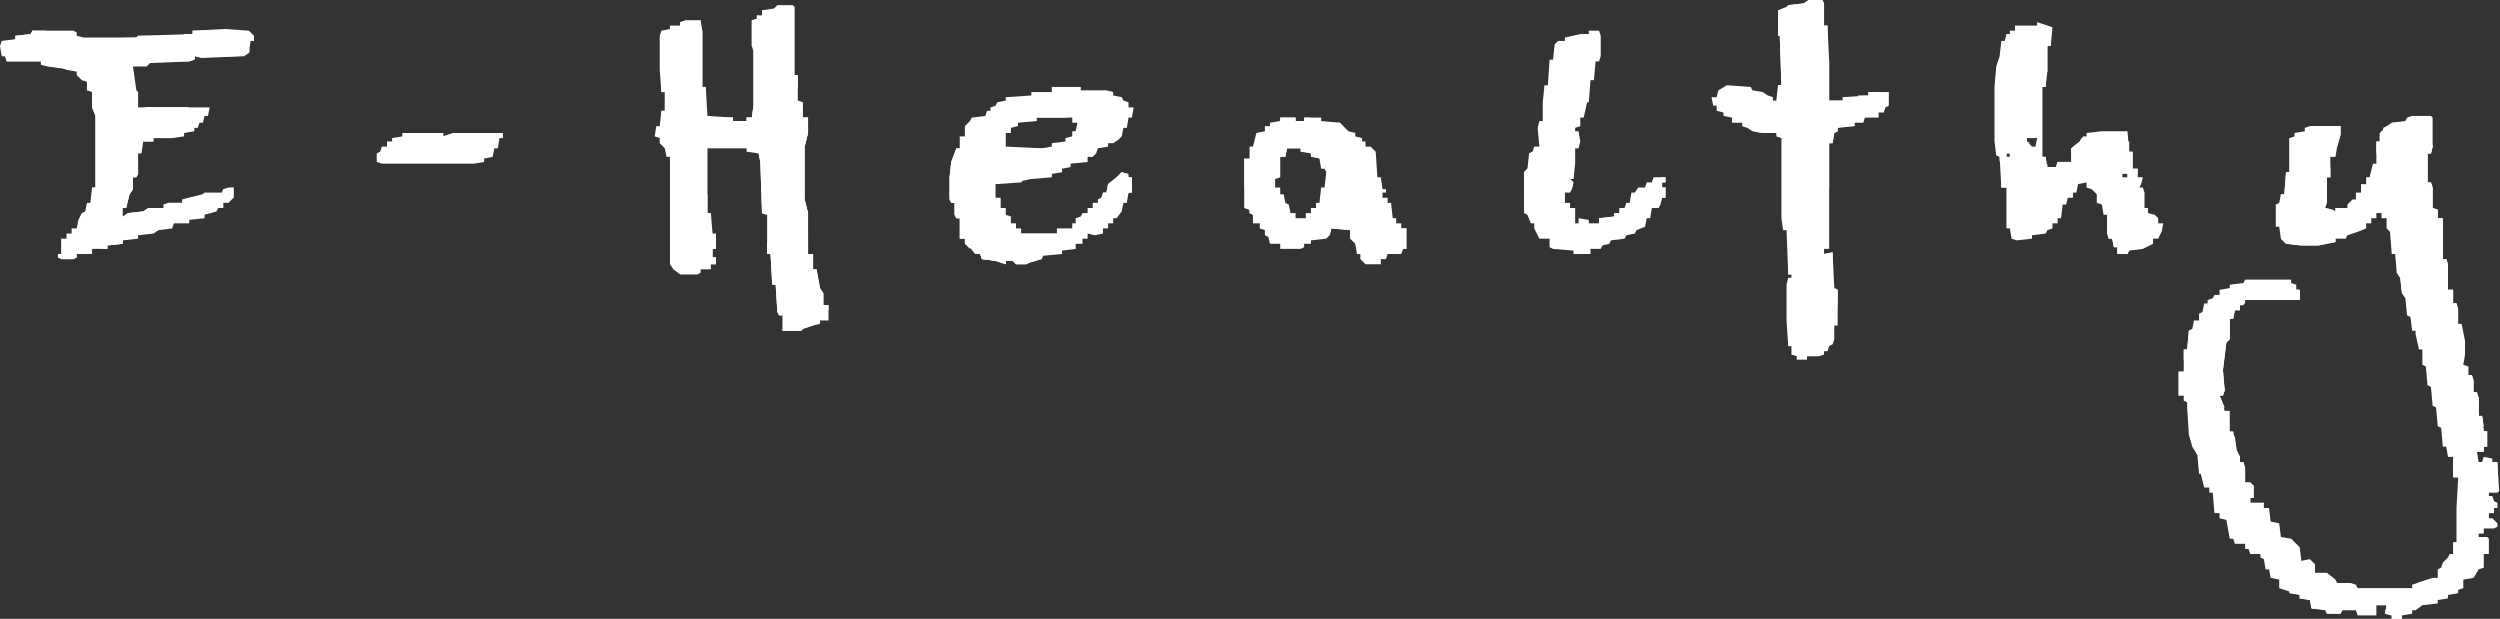 <svg width="808" height="200" viewBox="0 0 808 200" fill="none" xmlns="http://www.w3.org/2000/svg">
<rect x="0" y="0" width="808" height="200" fill="#333333" stroke="none"/>
<path d="M768.044 195.041H771.901V196.694H773.003V198.347H777.961L776.308 198.898V200H773.003V198.898L770.799 198.347L771.35 195.592H768.044V195.041Z" fill="white"/>
<path d="M756.474 195.041H759.78V196.694L757.025 197.245L756.474 198.347H752.066L751.515 196.694H756.474V195.041Z" fill="white"/>
<path d="M742.149 191.736H745.455V193.388H747.108V195.041H749.862L750.413 196.694H747.108L746.557 193.939L743.251 193.388V192.287L742.149 191.736Z" fill="white"/>
<path d="M779.614 37.466H785.675L786.226 38.017V47.383L785.675 49.587H784.573V58.953H785.675L786.226 60.606V67.218L787.879 67.769V70.523H789.532V83.747H790.634L791.185 85.4V93.664H792.838V98.072H793.939L794.49 99.725V104.683H795.592L796.694 110.193V114.601L796.143 117.906L797.796 118.457V121.212H798.898L799.449 122.865V126.722H800.551L801.102 128.375V134.435H802.204L802.755 139.394H803.857V144.353H802.755V146.006H800.551L801.102 149.311H802.204L802.755 147.658L805.51 148.209V149.311H807.163L807.714 158.678L807.163 159.229H804.408V160.331H805.51L806.061 161.983L807.163 162.534V164.187H806.061V165.84H804.408V167.493H805.51L807.163 169.146V170.248L806.061 170.799H802.755V172.452H801.102V173.554H803.857L804.408 174.105V179.063H802.755V183.471L801.102 184.022L799.449 186.777L796.143 187.328V190.083L794.49 190.634V191.736L791.185 192.287V193.388L787.879 193.939V195.041L782.92 195.592L780.716 197.245H779.614V198.347L776.309 198.898V200H773.003V198.898L770.799 198.347L771.35 195.592H768.044V198.898H761.984L761.433 197.245H757.025L756.474 198.347H752.066L751.515 197.245L747.108 196.694L746.557 193.939L743.251 193.388V192.287L739.945 191.736V191.185L736.639 190.083V187.328L733.884 186.777L733.333 184.022H732.231L731.681 180.716L730.579 180.165V179.063H727.273L726.722 177.41H725.62V175.758H722.314L721.763 174.105H720.661L719.559 168.044L717.355 167.493V165.84H715.703L715.152 159.229H714.05V157.576H712.397L711.295 153.168H710.744L710.193 147.107L708.54 144.353L707.438 140.496L706.887 131.68V130.028L705.785 129.477V127.824H704.132V120.11H705.785V112.948H706.887L707.438 106.887L708.54 106.336L709.091 103.581H710.744V101.377L711.846 100.826L712.397 98.072H713.499V96.97L715.152 96.419L715.703 95.317H717.355V93.664L720.661 93.113V92.011L725.069 91.46L725.62 90.358H740.496V91.46L742.149 92.011V93.664H743.251V96.97H725.62L725.069 98.623H723.967V100.275H722.314L721.763 103.03H720.661V109.642L719.559 110.744L718.457 119.559L719.008 126.171L718.457 127.824H717.355L718.457 130.579L719.008 132.782H720.661V139.394H721.763L722.865 145.455L723.967 147.658V149.311H725.069L725.62 150.964V155.923H727.273L728.375 157.025V160.882H727.273V162.534H731.681V164.187H733.333L733.884 168.595L736.639 169.146L737.19 173.554L740.496 174.105L743.251 176.86L743.802 181.267L746.557 180.716L748.209 182.369V185.124H752.066L754.821 187.328L755.372 188.43H759.78L761.433 188.981L761.984 190.083H779.614V188.981L784.573 187.328L787.879 186.777V184.022L788.981 183.471L789.532 181.818L791.185 180.165L791.736 179.063H792.838V175.207H793.939V164.187L794.49 154.27H792.838V147.658H791.185L790.634 144.353H789.532L788.981 138.292L787.879 137.741L787.328 131.68L786.226 131.129L785.675 125.069L784.573 124.518L784.022 118.457L782.92 117.906V112.948H781.818L780.716 107.989V106.887H779.614L779.063 102.479L777.962 101.928L777.411 96.419L776.309 94.766L775.758 89.807L774.656 88.154L774.105 82.094H773.003L772.452 74.931L771.35 73.829V70.523H769.697V68.871H768.044V70.523H766.391V72.176H764.738V73.829L761.984 74.931L758.678 76.033L758.127 77.135H754.821V78.237L749.311 79.339H743.802L738.843 78.788L737.19 77.135L736.639 73.278H735.537V66.116L736.639 65.565L737.19 62.81H738.292L738.843 55.647H739.945V44.628L741.598 44.077V42.975L744.904 42.424V41.322L746.557 40.771H756.474V43.526L755.372 47.383L754.821 50.689H753.168V57.3H752.066V65.565L751.515 67.218L753.719 67.769L754.821 68.32V67.218H758.678V66.116L760.331 64.463H761.433V62.259H763.085V59.504H764.738V57.3H765.84L766.942 52.893H768.044V45.73H769.146V42.975L771.35 40.771L773.003 39.669L777.411 39.118L777.962 38.017L779.614 37.466Z" fill="white"/>
<path d="M251.24 1.653H256.198L256.749 2.204V24.242H257.851V32.507L259.504 33.058V38.017H261.157V42.975L260.055 47.383V64.463L261.157 68.871V82.094H262.81V87.052H263.912L265.014 93.113L266.116 94.766V98.623H267.769V103.581H265.014V104.683L260.055 105.785L258.953 106.887H252.893V101.928H251.791L251.24 100.827L250.689 92.011H249.587L249.036 82.094H247.934V69.421L246.281 68.871L245.73 52.342L245.179 49.587L241.322 49.036V47.934H228.65V68.871H229.752L230.303 75.482H231.405V80.441H230.303V83.196H231.405V85.4H229.752V87.052H226.446V88.154L225.344 88.705H219.835L217.631 87.052L216.529 85.4V50.689H215.427L214.876 47.934L213.223 46.281V44.628L211.57 44.077L212.121 40.771H213.223L213.774 35.813H214.876V29.752H213.774L213.223 22.59V11.57L213.774 9.917L216.529 9.366V8.265H219.835V7.163L221.488 6.612H226.446L226.997 9.917V28.099H228.099L228.65 37.466L236.915 38.017V39.118H241.322V38.017H242.975L243.526 34.16V16.529L242.975 14.876V6.612L244.628 6.061V4.959H246.281V3.306L250.138 2.755L251.24 1.653Z" fill="white"/>
<path d="M584.573 0H588.981L589.532 1.102V8.265H590.634L591.185 19.835V32.507H595.592V31.405L603.857 30.854V29.752H610.468V34.16L609.366 34.711L608.815 36.364H607.162V38.017H602.755L602.204 39.669H599.449V40.772L593.939 41.322V42.424L592.837 42.975L592.286 46.281H591.185V80.441H589.532V82.094L592.286 81.543L592.837 93.113L593.939 93.664V105.234H592.837V109.642L592.286 111.295L591.185 111.846L590.634 113.499H589.532V114.601L587.879 115.152H584.022V116.254H580.716V115.152L579.063 114.601V111.846H577.961L577.41 103.581V92.011L577.961 89.807H579.063V88.705H577.961L577.41 74.38H576.308L575.758 70.523V44.628L574.105 44.077V42.975H569.146L566.391 42.424L564.738 41.322L563.085 40.772V39.669H559.78V38.017L557.025 37.466V36.364L554.821 35.813V34.16H553.719L553.168 31.405H554.821L555.372 29.201L558.127 27.548L565.84 28.099L566.391 29.201L569.697 29.752L571.35 30.854L573.003 31.405V32.507H574.105L574.656 27.548H575.758L575.207 11.57H574.656V3.306L577.41 2.204L577.961 1.653L582.92 1.102L584.573 0Z" fill="white"/>
<path d="M72.727 9.366L80.441 9.917L82.094 11.57V13.223H80.992L80.441 17.08L78.788 18.182L65.014 18.733L62.81 18.182V19.284L61.157 19.835L48.485 20.386L47.383 21.488H42.975L44.077 29.201L44.628 29.752V34.711H67.769L67.218 37.466H66.116L65.565 39.669H64.463L63.912 41.322H62.81V42.424L59.504 42.975V44.077L55.647 44.628H49.587V45.73H46.281L45.73 49.587H44.628V56.198L44.077 57.3H42.975V61.157L41.873 62.81L40.771 67.218H39.669V69.972L41.322 68.871L46.281 68.32L47.934 67.218H52.893V66.116L54.545 65.565H58.953V64.463L65.565 62.81L66.116 62.259H72.176V61.157L75.482 60.606V63.912L73.829 65.565H72.176V67.218H70.523L69.972 68.32L66.116 69.422V70.523L61.157 71.074V72.176H56.198L55.647 73.829L51.24 74.38L49.587 75.482L44.628 76.033V77.135L39.669 77.686V78.788L34.711 79.339V80.441H29.752V82.094H24.793V83.196L23.692 83.747H19.835L18.733 83.196V82.094H19.835V77.135H21.488V75.482H23.14V73.829H24.793L25.344 71.074L26.446 68.871L27.548 68.32L28.099 65.565H29.201L29.752 60.606H30.854V37.466L29.752 34.711V29.752L28.099 29.201V26.446L26.446 25.895L24.793 24.242V23.141L21.488 22.59L20.386 22.039L13.223 20.937V19.835H2.204L1.653 18.182H0.551L0 14.876L0.551 13.223L4.959 12.672V11.57L9.917 11.019L10.468 9.917H23.692L24.793 10.468V11.57L26.997 12.121H44.077L44.628 11.57L62.259 11.019V9.917L72.727 9.366Z" fill="white"/>
<path d="M339.945 28.099H349.311V29.201H357.576L359.78 29.752V30.854L362.534 31.405L363.085 32.507L364.738 33.058V34.711H366.391L365.84 38.017H364.738L364.187 41.322H363.085L362.534 44.077L361.432 45.179L359.78 46.281H358.127V47.383L354.821 47.934L354.27 49.587L353.168 50.689H351.515V52.342L346.005 52.893V53.995L343.251 54.545V55.648L339.945 56.198V57.3L333.333 57.851L330.578 58.402L330.027 58.953L321.763 59.504V63.912H323.416V67.218H325.069V69.422L326.722 69.972V72.176H328.375V73.829H330.027V75.482H341.598V73.829H346.556V72.176H347.658V70.523L349.311 69.972L349.862 68.871H351.515V67.218H353.168V65.565H354.821V64.463L355.923 63.912L356.474 62.259H357.576L358.127 59.504L360.881 57.3L362.534 55.648L364.738 56.198V57.3H365.84V62.259H364.738L364.187 65.565H363.085L362.534 68.32L360.881 70.523H359.78V72.176H358.127V73.829H356.474V75.482L353.719 76.033L351.515 75.482V77.135H349.862V78.788H347.658V80.441L343.251 80.992V82.094L337.19 82.645L336.639 83.747L332.782 84.849L331.68 85.4H328.375L327.273 84.298H325.069V85.4L321.763 84.298L317.355 83.747L316.804 82.094H315.151L312.948 79.339L311.846 78.788V77.135H310.193V70.523H309.091L308.54 69.422V65.565H307.438L306.887 64.463V57.3L307.438 52.342L309.091 47.934H310.193V44.077H311.846V40.771L313.499 39.118L314.049 38.017L318.457 37.466L319.008 35.813H320.11V34.711L321.763 34.16L322.314 33.058L325.069 32.507V31.405L333.333 30.854V29.752H339.945V28.099ZM334.986 38.017V39.118H330.027L328.926 39.669V40.771L326.722 41.322V42.975H325.069V47.383L336.639 47.934L339.945 47.383V46.281L344.353 45.73V44.628L346.556 44.077V42.424H347.658L348.209 39.669H346.556V38.017H334.986Z" fill="white"/>
<path d="M658.402 7.163L663.361 8.815L662.81 14.876H661.708V23.141L661.157 28.099H660.055V50.689H661.157L661.708 53.995H664.463L665.014 52.342H669.421V47.934L672.176 45.73L673.278 44.077H674.38V42.975L679.339 42.424H687.603L688.154 49.036H689.256V54.545H690.909V57.3H692.562L692.011 59.504L691.46 60.606H692.562L693.113 62.259V67.218H694.215V68.871L696.419 69.422L697.521 70.523V72.176H699.173L698.622 74.931L697.521 77.135H695.868V78.788L692.562 80.441L688.154 80.992L687.603 82.094H684.297V79.89H683.195L682.644 77.135H681.543L680.992 75.482V69.422H679.89L679.339 66.116L677.686 65.565V62.81L676.033 61.157L674.38 60.606V58.953L671.625 59.504L671.074 62.259H669.972V63.912H668.319L667.768 66.116H666.667L666.116 70.523H665.014V72.176H663.361V73.829L661.708 74.38L661.157 75.482L656.749 76.033V77.135L651.79 77.686L650.138 77.135L649.587 73.829H648.485V60.606H646.832L646.281 50.689L645.179 50.138L644.628 45.73V28.099L645.179 21.488L646.281 18.182L646.832 13.223H647.934L648.485 11.019H649.587V9.917H651.24V8.265H658.402V7.163ZM656.198 44.077L655.096 44.628V45.73L656.749 47.383H657.851L658.402 44.628L656.198 44.077ZM648.485 49.587V50.689H649.587V49.587H648.485ZM685.95 56.198V57.3H687.603V56.198H685.95Z" fill="white"/>
<path d="M413.774 38.017H418.733V39.118H421.487V38.017H426.997V39.118L433.058 39.669L435.812 42.424L438.016 42.975V44.077L440.22 44.628V45.73H441.322V47.383H442.975L444.628 49.036L445.179 57.3H446.281L446.832 61.157H447.934V62.259H446.832V63.912H448.485V65.565H449.587L450.138 70.523H451.239V72.176H452.892V73.829H454.545V80.441H453.443L452.892 82.094H448.485L447.934 83.747H446.281V85.4H441.322L439.669 83.747V82.094H438.567L438.016 78.788L436.363 77.135V74.38L430.303 73.829L429.752 76.033L428.65 77.135L423.691 77.686V78.788H421.487V79.89L420.385 80.441H413.774V78.788H410.468L409.917 76.584L408.815 76.033V74.38L407.162 73.829V72.176H404.958V69.422L403.857 68.871V67.769L402.204 67.218V51.24H403.857V47.383H404.958L406.06 42.975L408.815 42.424V40.771H410.468V39.669L413.774 39.118V38.017ZM415.978 47.934L415.427 50.689H413.774V57.3L412.121 57.851V60.606H413.774V62.81H414.876L415.427 65.565L416.529 66.116L417.08 68.871H418.733V70.523H422.038V68.871H423.691V67.218H425.344V65.565H426.446L426.997 60.606H428.099L428.65 55.648L428.099 54.545H426.997L426.446 51.24L423.691 50.689V49.587L420.385 49.036V47.934H415.978Z" fill="white"/>
<path d="M513.499 9.917H516.804L517.355 11.57V18.182L516.804 19.835H515.702L515.152 25.895H514.05L513.499 33.058H512.948L511.846 38.017H510.744V40.772L509.091 41.322V42.424H510.193L510.744 45.73L510.193 47.934H509.091V52.893L508.54 57.851H507.438L508.54 58.953L507.989 61.157L507.438 62.259H505.785V65.565H507.438V67.218H509.091V72.176H510.193V70.523L513.499 71.075V72.176H516.804V70.523L521.763 69.973V68.871H523.416V67.218H525.069L525.62 65.565H526.722L527.273 62.259H528.375L529.477 60.606H531.68L532.231 58.953H533.884L534.435 57.3H538.292V58.953H537.19V60.606H538.292V63.912H537.19L536.639 66.116L536.088 67.218H533.884L533.333 70.523H532.231L531.68 73.278L528.926 74.38L528.375 75.482L525.62 76.033L525.069 77.135L520.661 77.686L520.11 78.788L517.906 79.339L517.355 80.441H514.05V82.094H508.54V80.992L501.928 80.441L500.826 79.89V77.135H497.521L495.868 73.829V72.176H494.766L493.664 69.422L492.562 68.871V55.648L493.664 54.546L494.215 49.587L495.317 49.036L495.868 47.383H497.521L496.97 41.322L497.521 39.119H498.623V33.058L499.174 27.548H500.276L500.826 19.284H501.928L502.479 14.325L503.581 13.223H505.785V12.121L510.744 11.019H513.499V9.917Z" fill="white"/>
<path d="M130.027 42.975H143.251V44.077L146.556 42.975H162.534V44.628H161.432L160.881 47.934H159.779L159.228 50.689L156.474 51.24V52.342L153.168 52.893H123.416L121.763 52.342V49.587L122.865 49.036L123.416 47.383H125.069V45.73H126.722V44.628L130.027 44.077V42.975Z" fill="white"/>
<path d="M741.598 92.011L742.149 93.664H743.251V96.97H725.62L725.069 98.623H723.967V100.276H722.314L721.763 103.03H720.661V109.642L719.56 110.744L718.458 119.559L719.009 126.171L718.458 127.824H717.356L718.458 130.579L719.009 131.681L716.805 131.13V117.906L717.356 114.601H718.458V108.54L720.11 107.989V101.928L721.763 101.377V99.725H723.416L723.967 96.97L725.069 96.419H730.579V95.317L732.232 94.766H741.598V92.011Z" fill="white"/>
<path d="M402.204 51.24L403.857 51.791V52.893H402.755V55.648H405.509V59.504H402.755V60.606H403.857V64.463L402.755 65.565H403.857V67.218L406.06 67.769L407.162 67.218V68.871H408.815V67.218H410.468V70.523L406.06 71.075L404.958 72.176V69.422L403.857 68.871V67.769L402.204 67.218V51.24Z" fill="white"/>
<path d="M259.504 38.017H261.157V42.975L260.055 47.383V64.463L261.157 68.871V82.094H259.504V77.135H260.606V72.176H259.504L258.953 68.32V44.077L259.504 40.771H260.606V39.669H259.504V38.017Z" fill="white"/>
<path d="M243.526 14.876H245.179V35.813L244.628 38.017H243.526L242.975 39.669H231.956L231.405 38.017H236.915V39.118H241.322V38.017H242.975L243.526 34.16V14.876Z" fill="white"/>
<path d="M29.752 30.854L30.303 32.507H31.405L31.956 35.813V42.424H33.058V54.545H31.956V59.504L31.405 62.259H30.303L29.752 63.361V60.606H30.854V37.466L29.752 34.711V30.854Z" fill="white"/>
<path d="M741.598 92.011L742.149 93.664H743.251V96.97H725.62V98.072H723.967V96.97L725.069 96.419H730.578V95.317L732.231 94.766H741.598V92.011Z" fill="white"/>
<path d="M787.879 70.524H789.532V83.747H790.634L791.185 85.4V93.664H792.838V98.072H793.94L794.49 101.929H792.838L792.287 99.725V95.317L790.634 94.766V87.052H789.532L788.981 85.4V80.441H787.879V78.788H788.981V72.177H787.879V70.524Z" fill="white"/>
<path d="M256.198 2.204H256.749V24.242H257.851V28.099H256.198L255.647 24.794V2.755L256.198 2.204Z" fill="white"/>
<path d="M800.551 128.375H801.102V134.435H802.204L802.755 139.394H803.857V144.353H802.755V146.006H800.551V147.658H799.449L798.898 144.904L799.449 144.353H802.204V137.741H800.551V128.375Z" fill="white"/>
<path d="M785.675 45.179L786.226 47.383L785.675 49.587H784.573V58.953H785.675L786.226 60.606V67.218L787.879 67.769V70.524L785.675 68.871V63.912H784.573L784.022 60.606V47.934L784.573 45.73L785.675 45.179Z" fill="white"/>
<path d="M247.934 78.237L249.587 78.788L250.138 82.094V88.705H251.24L251.791 92.011V98.623H252.893V101.929H251.791L251.24 100.827L250.689 92.011H249.587L249.036 82.094H247.934V78.237Z" fill="white"/>
<path d="M309.091 47.934H310.193V49.587H309.091V57.3L307.438 57.851V62.259H308.54L309.091 63.912V68.871H310.193V70.523H309.091L308.54 69.422V65.565H307.438L306.887 64.463V57.3L307.438 52.342L309.091 47.934Z" fill="white"/>
<path d="M78.97 15.802H80.623V16.904L78.97 18.006L65.196 18.557L62.992 18.006V19.108L61.339 19.659H56.931L58.033 19.108V18.006L62.441 17.455H74.011V16.353L78.97 15.802Z" fill="white"/>
<path d="M136.088 42.975H143.251V44.077L146.556 42.975H152.617V44.077L151.515 44.628H136.639L136.088 42.975Z" fill="white"/>
<path d="M47.145 34.608H60.919V36.261H47.696L46.043 35.159L47.145 34.608Z" fill="white"/>
<path d="M574.656 6.612H576.309V31.405H574.656V27.548H575.758L575.207 11.57H574.656V6.612Z" fill="white"/>
<path d="M672.727 44.628H673.278V47.383L671.625 47.934V52.342L671.074 52.893H666.115V53.995L665.013 54.545H661.157L661.708 52.893V53.995H664.463L665.013 52.342H669.421V47.934L672.176 45.73L672.727 44.628Z" fill="white"/>
<path d="M584.573 0H588.98L589.531 1.102V8.265H590.633V9.917H588.98V1.653L584.573 2.204H579.614V3.306H577.41L577.961 1.653L582.92 1.102L584.573 0Z" fill="white"/>
<path d="M44.628 11.57H51.24V13.223H26.997V12.672L44.077 12.121L44.628 11.57Z" fill="white"/>
<path d="M316.804 82.094L319.008 82.645L325.069 83.196L330.028 83.747V84.849H331.129L331.68 83.196H336.639V83.747L332.782 84.849L331.68 85.4H328.375L327.273 84.298H325.069V85.4L321.763 84.298L317.355 83.747L316.804 82.094Z" fill="white"/>
<path d="M259.504 64.463H260.055L261.157 68.871V82.094H259.504V77.135H260.606V72.176H259.504V64.463Z" fill="white"/>
<path d="M687.603 45.73H688.154V49.036H689.256V54.545H690.909V56.198H689.807V57.3H687.603V56.198L686.501 55.648H687.603V45.73Z" fill="white"/>
<path d="M245.179 49.587H246.832V63.912H247.934V69.421L246.281 68.871L245.73 52.342L245.179 49.587Z" fill="white"/>
<path d="M213.774 22.59L215.427 23.141V38.017H213.774V35.813H214.876V29.752H213.774V22.59Z" fill="white"/>
<path d="M592.287 40.772H596.143L593.94 41.322V42.424L592.838 42.975L592.287 46.281H591.185V60.606H590.634V42.975L592.287 42.424V40.772Z" fill="white"/>
<path d="M645.179 47.383H650.138V51.24H646.832L646.281 52.342V50.689L645.179 50.138V47.383ZM648.485 49.587V50.689H649.587V49.587H648.485Z" fill="white"/>
<path d="M737.741 75.482H738.843V77.135H740.496V78.237H753.168V77.135H754.821V78.237L749.312 79.339H743.802L738.843 78.788L737.19 77.135L737.741 75.482Z" fill="white"/>
<path d="M725.069 150.964H725.62V155.923H727.273L728.375 157.025V160.882H727.273V162.535H731.681L731.13 163.637L728.926 163.086V164.188H726.722V158.127L725.069 156.474V150.964Z" fill="white"/>
<path d="M402.204 51.24L403.857 51.791V52.893H402.755V55.648H405.509V59.504H402.755L402.204 60.606V51.24Z" fill="white"/>
<path d="M330.027 37.466H344.904V38.017H334.986V39.118L328.926 39.669V40.771L326.722 39.669L329.477 39.118L330.027 37.466Z" fill="white"/>
<path d="M739.945 44.628H740.496V58.953L738.843 59.504V63.912H737.19V62.81H738.292L738.843 55.648H739.945V44.628Z" fill="white"/>
<path d="M44.077 52.342H44.628V56.198L44.077 57.3H42.975V61.157L41.873 62.81L40.771 67.218H39.669V65.565H40.771L41.322 60.606H42.424V55.648L42.975 53.995H44.077V52.342Z" fill="white"/>
<path d="M774.656 83.747L775.207 85.4H776.309L776.86 92.011H777.962V96.419L776.309 94.766L775.758 89.807L774.656 88.154V83.747Z" fill="white"/>
<path d="M576.309 47.934H577.411L577.961 49.036V56.198L577.411 57.3H576.309V47.934Z" fill="white"/>
<path d="M413.774 38.017H418.733V39.118H421.487V38.017H423.691L423.14 39.669H412.121L413.774 39.118V38.017Z" fill="white"/>
<path d="M231.405 38.017H236.915V39.118H241.322V38.017H242.975V39.669H231.956L231.405 38.017Z" fill="white"/>
<path d="M590.634 19.835H591.185V32.507H595.592V31.405H598.898L597.796 31.956V33.058H590.634V19.835Z" fill="white"/>
<path d="M717.356 118.457H718.458V122.865L719.009 126.171L718.458 127.824H717.356L718.458 130.579L719.009 131.681L716.805 131.13L717.356 118.457Z" fill="white"/>
<path d="M262.81 87.052H263.912L265.014 93.113L266.116 94.766V98.623H267.769V100.276L265.565 99.725V95.317H264.463L263.361 90.358H262.81V87.052Z" fill="white"/>
<path d="M590.634 90.358H592.287L592.838 93.113L593.94 93.664V98.623L592.287 98.072V93.664H590.634V90.358Z" fill="white"/>
<path d="M430.303 72.176H435.262V73.278L436.915 73.829V77.135H436.364V74.38L430.303 73.829L429.752 76.033L428.65 74.931H429.752L430.303 72.176Z" fill="white"/>
<path d="M66.116 62.259L67.218 62.81L66.116 64.463H61.157V65.565L59.504 66.116H55.647V67.218H52.893V66.116L54.545 65.565H58.953V64.463L65.565 62.81L66.116 62.259Z" fill="white"/>
<path d="M659.504 33.058H660.055V50.689H661.157V52.893H659.504V33.058Z" fill="white"/>
<path d="M680.992 74.931L683.196 75.482V78.237L684.848 78.788V80.441H688.154L687.603 82.094H684.297V79.89H683.196L682.645 77.135H681.543L680.992 74.931Z" fill="white"/>
<path d="M226.446 9.917H226.997V28.099H228.099V29.752H226.446V9.917Z" fill="white"/>
<path d="M244.628 4.959L246.281 5.51H245.179L244.628 7.163H243.526V9.917H244.628V14.876H242.975V6.612L244.628 6.061V4.959Z" fill="white"/>
<path d="M785.675 45.179L786.226 47.383L785.675 49.587H784.573V60.606H784.022V47.934L784.573 45.73L785.675 45.179Z" fill="white"/>
<path d="M790.633 91.46L791.184 93.664H792.837V98.072H793.939L794.49 101.928H792.837L792.286 99.725V95.317L790.633 94.766V91.46Z" fill="white"/>
<path d="M47.934 67.218H52.342V67.769H49.587V68.871L47.934 69.421H42.975V70.523H39.669L41.322 68.871L46.281 68.32L47.934 67.218Z" fill="white"/>
<path d="M708.54 106.336L709.091 108.54H707.989V112.948L707.438 116.254H705.785V112.948H706.887L707.438 106.887L708.54 106.336Z" fill="white"/>
<path d="M507.438 52.342L508.54 52.893V57.851H507.438L508.54 58.953L507.989 61.157L506.887 62.259V54.545L507.438 52.342Z" fill="white"/>
<path d="M10.469 9.917H14.876L13.774 10.468V11.57L6.612 12.121V13.223H3.857L4.959 12.672V11.57L9.918 11.019L10.469 9.917Z" fill="white"/>
<path d="M452.893 73.829H454.545V80.441H453.444L452.893 81.543V73.829Z" fill="white"/>
<path d="M746.557 40.772H756.474V43.526L755.372 47.383H754.821V41.322H746.557V40.772Z" fill="white"/>
<path d="M19.835 77.135L21.488 77.686H20.386V83.196H21.488V82.094H24.793V83.196L23.691 83.747H19.835L18.733 83.196V82.094H19.835V77.135Z" fill="white"/>
<path d="M226.446 29.752H228.099V36.364H226.446V29.752Z" fill="white"/>
<path d="M13.223 19.835H17.08V20.386L23.14 20.937V22.59L15.427 21.488L13.223 20.937V19.835Z" fill="white"/>
<path d="M247.934 78.237L249.587 78.788L250.138 82.094V88.705H249.587L249.036 82.094H247.934V78.237Z" fill="white"/>
<path d="M416.529 70.524H418.733V72.177H420.386V73.829L417.08 74.38L416.529 73.829V70.524Z" fill="white"/>
<path d="M259.504 38.017H261.157V42.975L260.055 47.383H259.504V40.771H260.606V39.669H259.504V38.017Z" fill="white"/>
<path d="M721.763 141.047H722.314L722.865 145.455L723.967 147.658V149.311H725.069V150.964H723.416V148.209L721.763 147.658V141.047Z" fill="white"/>
<path d="M316.804 82.094L319.008 82.645L327.273 83.747L325.069 84.298V85.4L321.763 84.298L317.355 83.747L316.804 82.094Z" fill="white"/>
<path d="M330.028 75.482H341.598V76.033H336.639V77.135H333.334V76.033H330.028V75.482Z" fill="white"/>
<path d="M362.535 55.648L363.637 56.198L361.984 57.851L361.433 59.504H359.78V60.606L358.678 61.157L358.127 62.81L356.474 62.259H357.576L358.127 59.504L360.882 57.3L362.535 55.648Z" fill="white"/>
<path d="M536.639 57.3H538.292V58.953H537.19V60.606H538.292V63.912H537.19L536.639 65.565V57.3Z" fill="white"/>
<path d="M751.515 53.995H753.168V57.3H752.066V65.565H751.515V53.995Z" fill="white"/>
<path d="M415.427 47.383H422.038L422.589 49.036H420.385V47.934H415.978L415.427 50.689H413.774V49.036H414.876L415.427 47.383Z" fill="white"/>
<path d="M661.157 11.57H662.81V14.876H661.708V23.141H661.157V11.57Z" fill="white"/>
<path d="M62.259 9.917H67.769L67.218 11.57H59.504V11.019H62.259V9.917Z" fill="white"/>
<path d="M751.515 67.218L753.719 67.769L754.821 68.32V67.218H758.127L757.025 67.769V68.871L753.168 69.421L751.515 68.871V67.218Z" fill="white"/>
<path d="M306.887 62.259H308.54L309.091 63.912V68.871H310.193V70.523H309.091L308.54 69.422V65.565H307.438L306.887 62.259Z" fill="white"/>
<path d="M364.188 56.198L364.738 57.3H365.84V62.259H364.738L364.188 63.912V56.198Z" fill="white"/>
<path d="M646.832 53.995H648.485V57.3V58.953V60.606H646.832V53.995Z" fill="white"/>
<path d="M221.487 6.612H226.446V8.265H219.834V7.163L221.487 6.612Z" fill="white"/>
<path d="M800.551 128.375H801.102V134.435H802.204L802.755 137.741H800.551V128.375Z" fill="white"/>
<path d="M577.961 85.4L579.614 85.951V92.011H577.961V89.807H579.063V88.705H577.961V85.4Z" fill="white"/>
<path d="M588.981 80.441L589.532 82.094L592.287 81.543V85.4L590.634 84.849V83.747H588.981V80.441Z" fill="white"/>
<path d="M310.193 70.524H310.744V75.482H312.396V78.237L314.049 78.788L313.498 80.441L311.846 78.788V77.135H310.193V70.524Z" fill="white"/>
<path d="M438.016 65.565H440.22V68.871H436.915V67.218H438.016V65.565Z" fill="white"/>
<path d="M46.281 44.077H55.648V44.628H49.587V45.73H46.281V44.077Z" fill="white"/>
<path d="M603.857 29.752H608.264L608.815 30.854L607.713 31.405H600.551V30.854H603.857V29.752Z" fill="white"/>
<path d="M0.551 17.631L3.857 18.182V18.733L13.223 19.284V19.835H2.204L1.653 18.182L0.551 17.631Z" fill="white"/>
<path d="M228.099 62.81H228.65V68.871H229.752V72.176H228.099V62.81Z" fill="white"/>
<path d="M246.281 63.912H247.934V69.422L246.281 68.871V63.912Z" fill="white"/>
<path d="M73.829 60.606H75.482V63.912L73.829 64.463V62.81L71.625 62.259L72.176 61.157L73.829 60.606Z" fill="white"/>
<path d="M231.405 45.73H236.364L236.915 47.383H231.405V45.73Z" fill="white"/>
<path d="M655.096 42.424H658.402L657.851 44.628H655.096V45.73L656.198 46.281H654.545V42.975L655.096 42.424Z" fill="white"/>
<path d="M575.758 23.14H576.309V31.405H574.656V27.548H575.758V23.14Z" fill="white"/>
<path d="M660.055 24.242H661.157V28.099H660.055V33.058H659.504V24.793L660.055 24.242Z" fill="white"/>
<path d="M797.796 121.212H798.898L799.449 122.865V126.722H800.551V128.375L798.898 127.824V124.518H797.796L797.245 122.865L797.796 121.212Z" fill="white"/>
<path d="M577.961 106.887L578.512 107.989H579.614V114.601H579.063V111.846H577.961V106.887Z" fill="white"/>
<path d="M38.017 77.135H40.771L39.669 77.686V78.788L34.711 79.339V80.441H33.058V78.788L38.017 78.237V77.135Z" fill="white"/>
<path d="M230.303 78.237H231.405V80.441H230.303V83.196H231.405V85.4H229.752V78.788L230.303 78.237Z" fill="white"/>
<path d="M260.606 76.584H261.157V82.094H259.504V77.135L260.606 76.584Z" fill="white"/>
<path d="M493.664 54.545H494.215V60.606H492.562V55.648L493.664 54.545Z" fill="white"/>
<path d="M727.273 159.78H728.375V160.882H727.273V162.534H731.68L731.129 163.636L728.926 163.085V164.187H726.722V160.331L727.273 159.78Z" fill="white"/>
<path d="M805.51 149.311H807.163V154.27H805.51V149.311Z" fill="white"/>
<path d="M792.837 149.311H794.49V154.27H792.837V149.311Z" fill="white"/>
<path d="M257.851 104.683H262.81V105.234L259.504 106.336L258.953 106.887H252.893V106.336H257.851V104.683Z" fill="white"/>
<path d="M331.681 47.934H336.639V49.587H331.681V47.934Z" fill="white"/>
<path d="M429.752 39.67H433.058L435.262 42.424L433.609 42.975L433.058 41.322H430.303L429.752 39.67Z" fill="white"/>
<path d="M588.981 9.917H590.634V14.876H588.981V9.917Z" fill="white"/>
<path d="M704.132 120.11H705.785V121.763H704.683V126.171H705.785V127.824H704.132V120.11Z" fill="white"/>
<path d="M523.416 67.218L523.967 69.421L523.416 70.523L521.763 71.074H517.356L516.805 72.176V70.523L521.763 69.972V68.871H523.416V67.218Z" fill="white"/>
<path d="M495.317 49.036H495.868V53.995L494.215 54.545V49.587L495.317 49.036Z" fill="white"/>
<path d="M769.146 42.975H769.697V49.587H768.044V45.73H769.146V42.975Z" fill="white"/>
<path d="M773.002 39.67H776.308V41.322H771.9V42.424H770.248V41.322L773.002 40.221V39.67Z" fill="white"/>
<path d="M57.851 18.182H62.81V19.284L61.157 19.835H56.749L57.851 19.284V18.182Z" fill="white"/>
<path d="M786.226 186.777H787.879V188.981H781.268V188.43L786.226 186.777Z" fill="white"/>
</svg>
